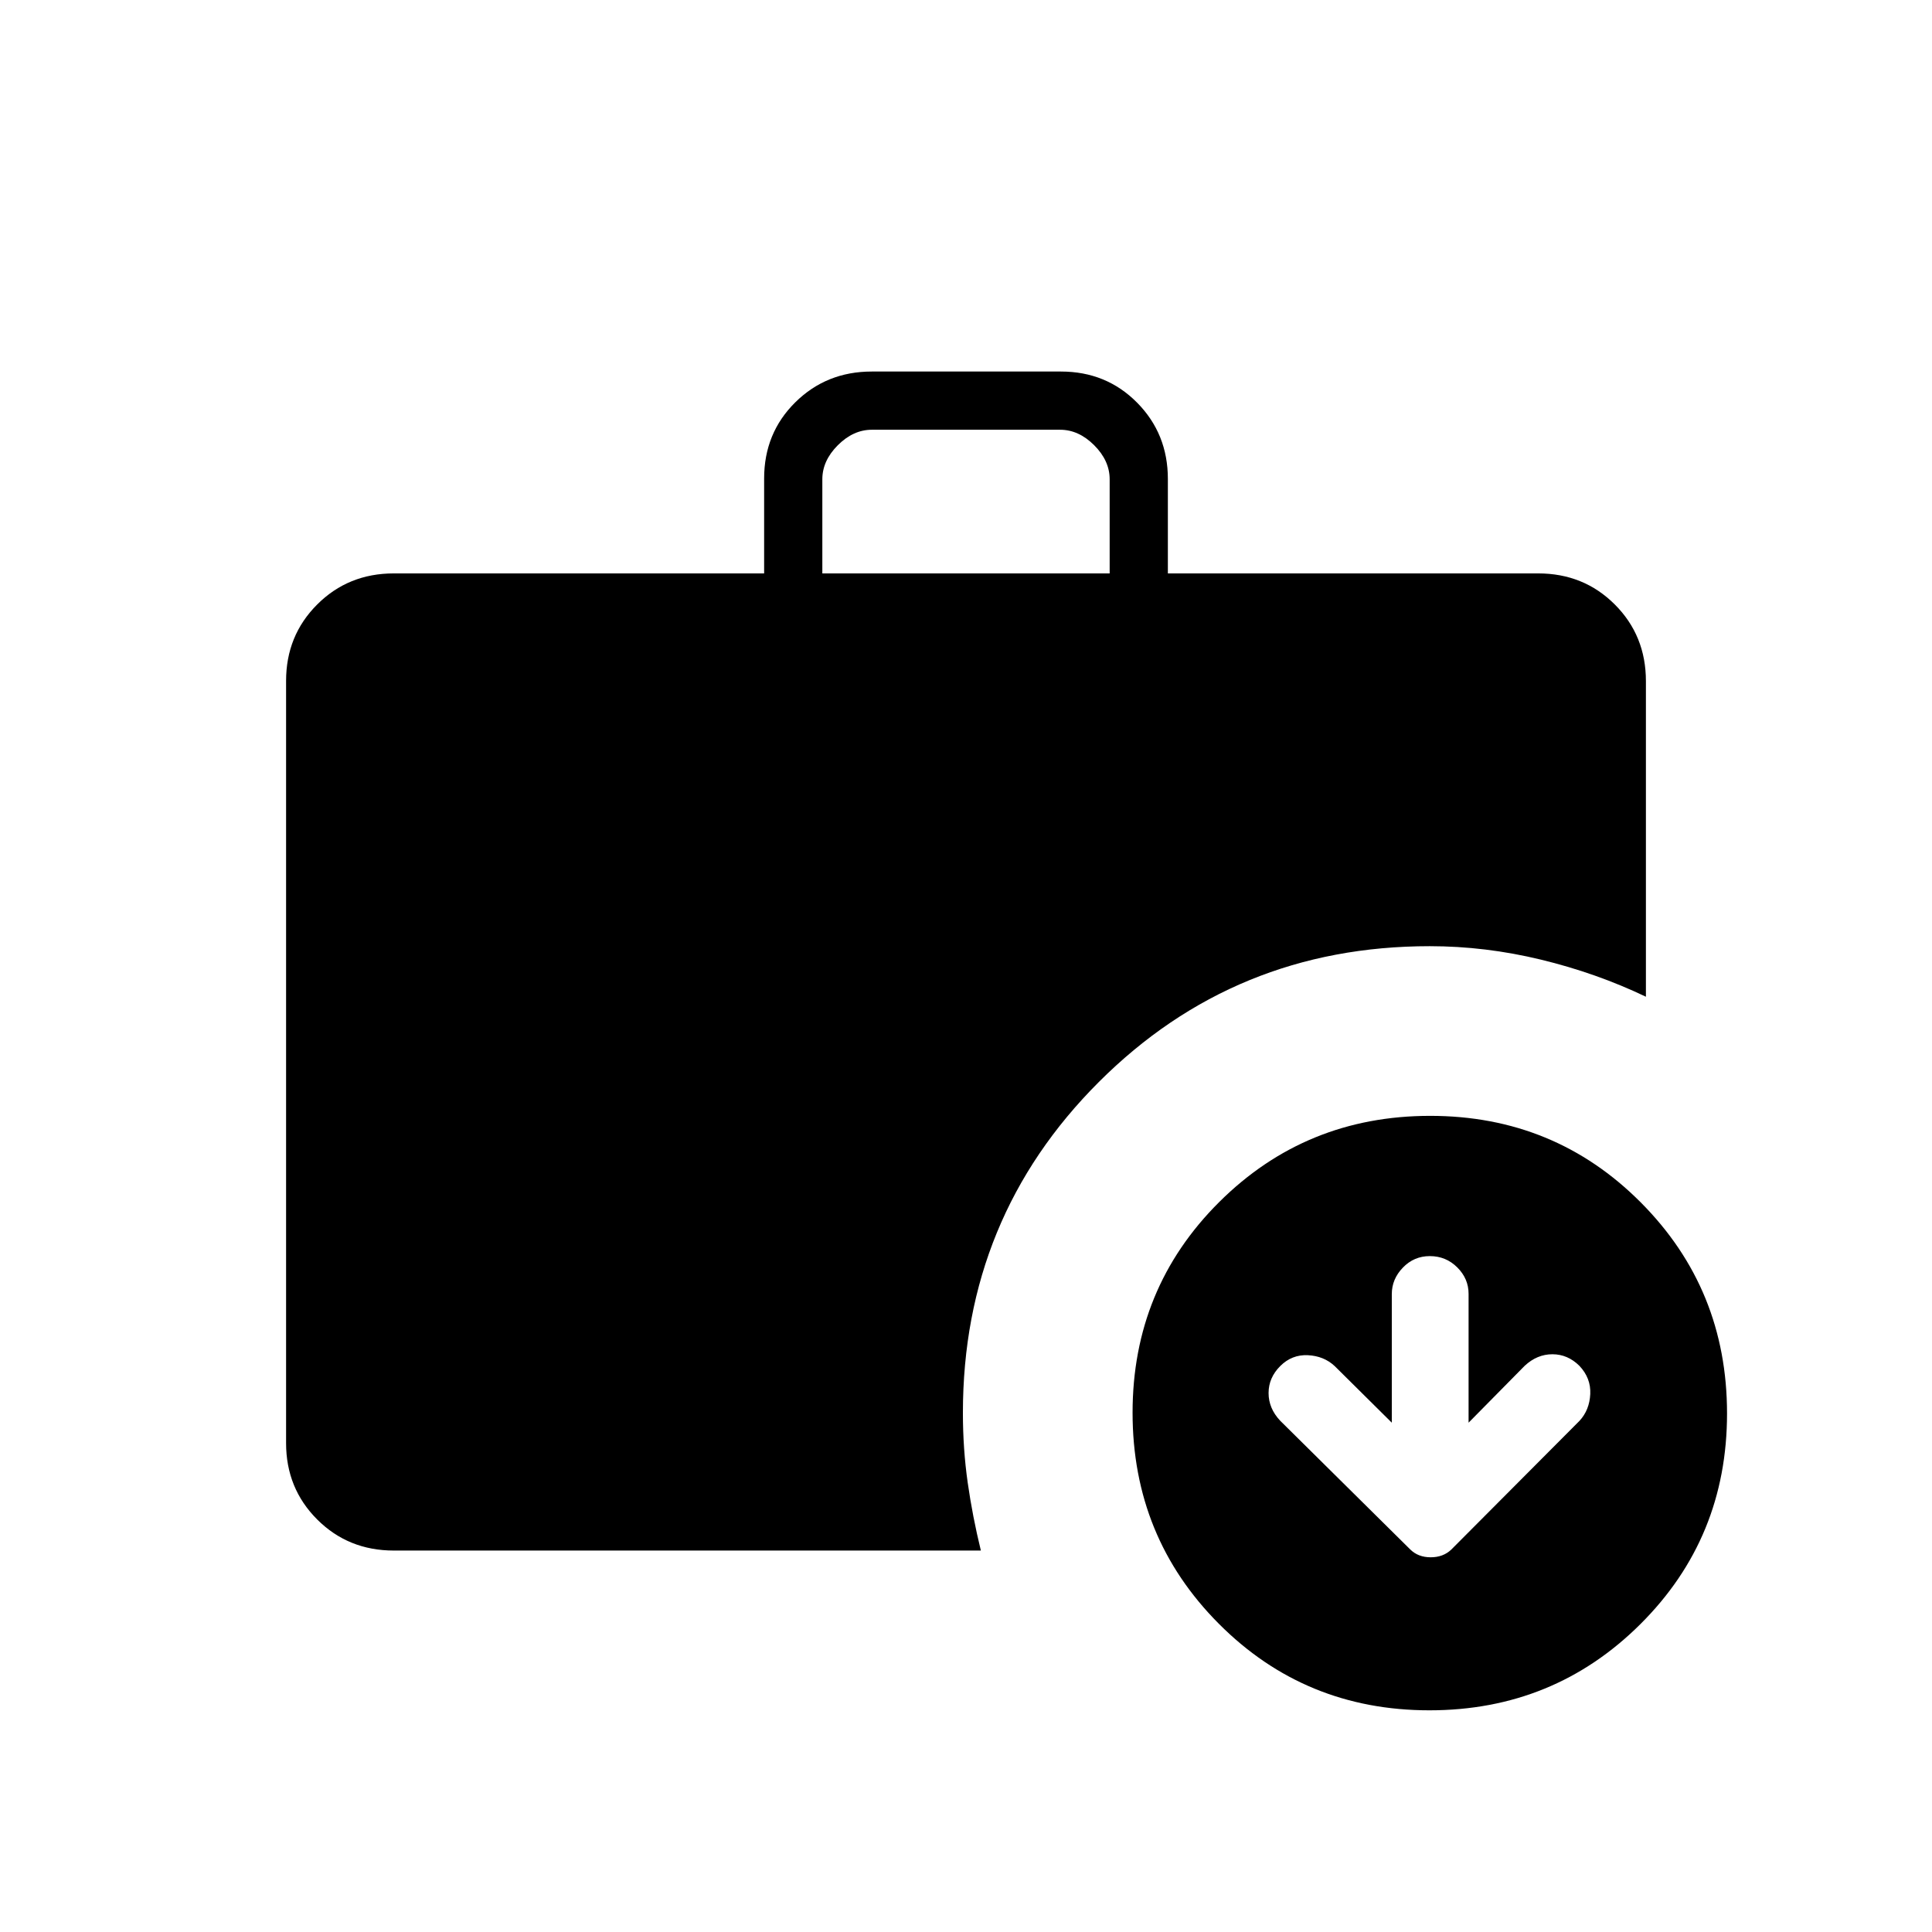 <svg xmlns="http://www.w3.org/2000/svg" height="20" viewBox="0 -960 960 960" width="20"><path d="m691.577-253.077-28.37-28.12q-5.375-5.025-13.337-5.41-7.962-.384-13.743 5.41-5.781 5.795-5.781 13.391t5.753 13.735l64.682 64.022q3.925 3.857 10.121 3.857 6.196 0 10.218-3.813l63.703-63.962q4.985-5.366 5.369-13.315.385-7.949-5.414-14.064-5.798-5.731-13.399-5.731-7.601 0-13.764 5.731l-27.884 28.269v-64.016q0-7.545-5.627-13.149-5.627-5.604-13.642-5.604-7.862 0-13.373 5.704-5.512 5.704-5.512 13.18v63.885Zm-282.962-422h142.77v-46.77q0-9.23-7.693-16.923-7.692-7.692-16.923-7.692h-93.538q-9.231 0-16.923 7.692-7.693 7.693-7.693 16.923v46.77Zm301.662 564.923q-61.816 0-104.662-43.031-42.846-43.031-42.846-104.846 0-61.815 43.031-104.661 43.031-42.847 104.846-42.847 61.816 0 104.662 43.031 42.846 43.031 42.846 104.847 0 61.815-43.031 104.661-43.031 42.846-104.846 42.846Zm-514.585-79.384q-22.637 0-38.088-15.451-15.45-15.45-15.45-37.929v-378.779q0-22.479 15.45-37.93 15.451-15.45 38.088-15.45h184v-47.142q0-22.565 15.476-37.866 15.477-15.3 37.991-15.3h94.034q22.514 0 37.814 15.45 15.301 15.451 15.301 37.929v46.929h184q22.637 0 38.088 15.45 15.45 15.451 15.45 38.088v156.808q-24.619-11.768-52.206-18.442-27.586-6.673-55.205-6.673-96.897 0-164.435 67.496-67.539 67.497-67.539 164.39 0 17.943 2.385 34.682 2.385 16.74 6.539 33.74H195.692Z"/></svg>